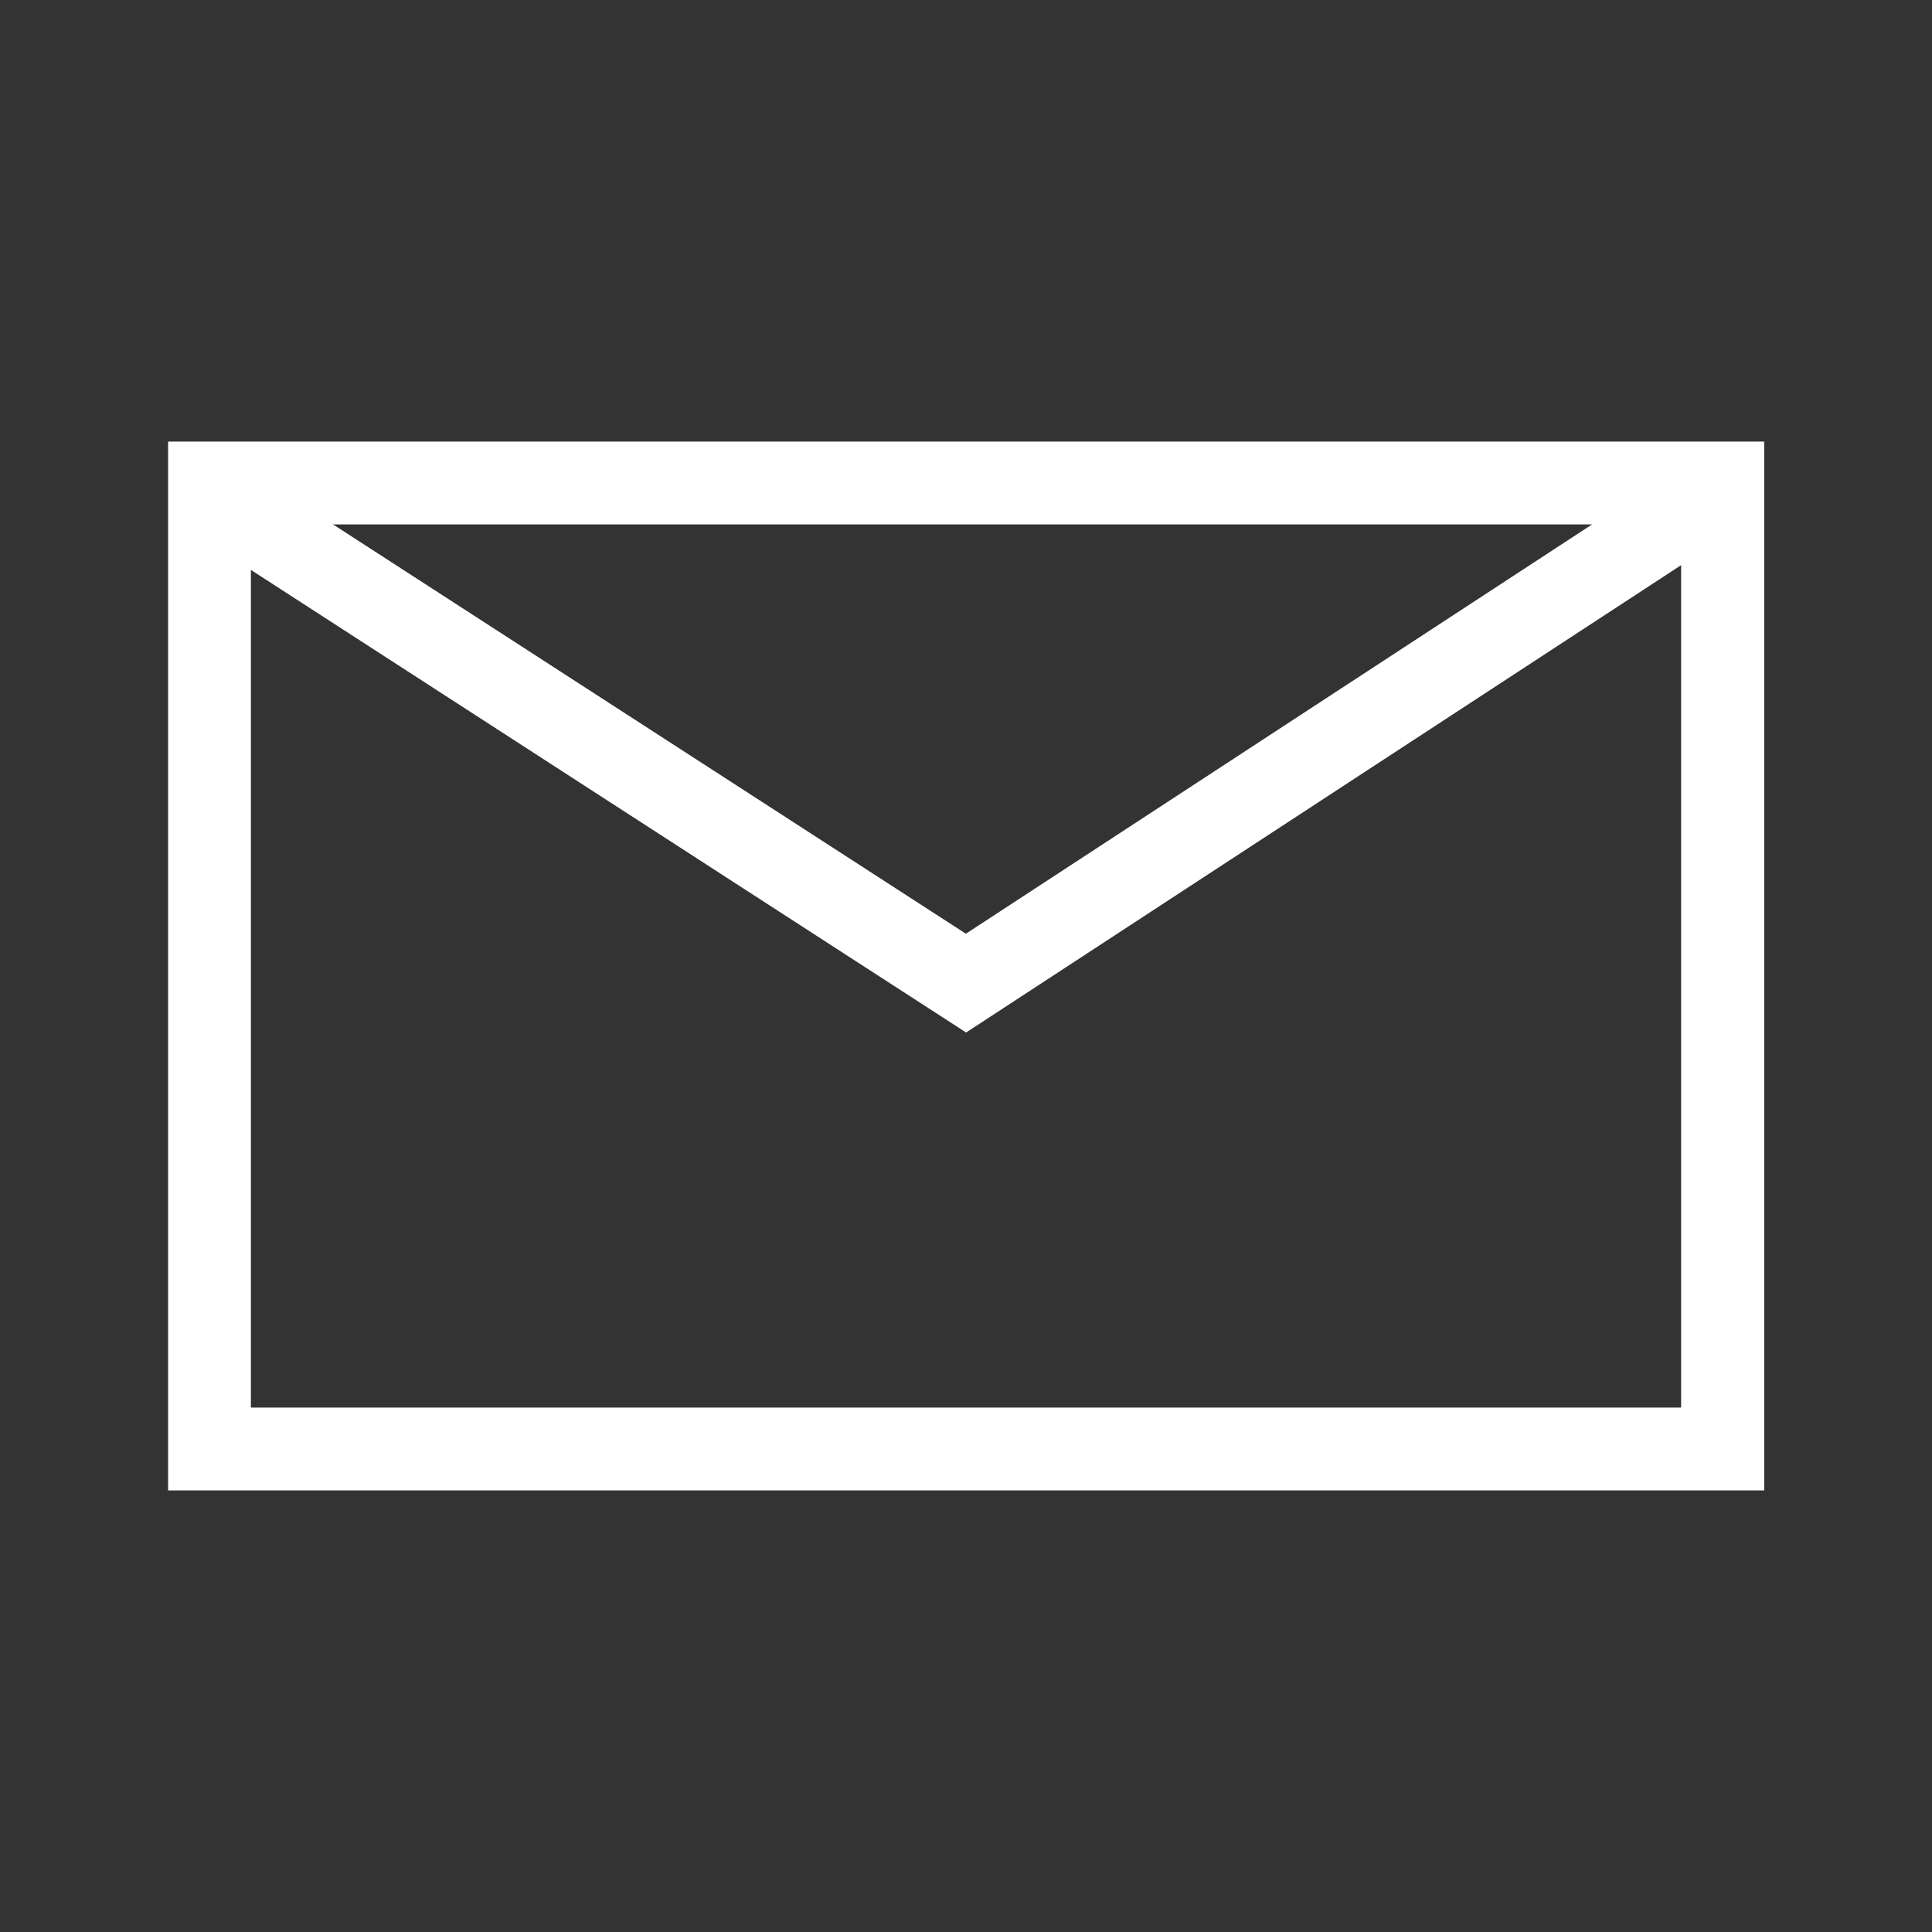 <?xml version="1.0" encoding="UTF-8"?>
<svg id="Layer_2" data-name="Layer 2" xmlns="http://www.w3.org/2000/svg" viewBox="0 0 70 70">
  <rect x="0" y="0" width="70" height="70" fill="#333333" stroke="none"/>
  <defs>
    <style>
      .cls-1, .cls-2 {
        fill: none;
      }

      .cls-1, .cls-3 {
        stroke-width: 0px;
      }

      .cls-2 {
        stroke: #fff;
        stroke-miterlimit: 10;
        stroke-width: 3px;
      }

      .cls-3 {
        fill: #fff;
      }
    </style>
  </defs>
  <g id="Layer_1-2" data-name="Layer 1">
    <g>
      <rect class="cls-1" width="70" height="70"/>
      <g>
        <path class="cls-3" d="m60.91,19v32H9.09V19h51.83m3-3H6.09v38h57.83V16h0Z"/>
        <polyline class="cls-2" points="7.03 17.53 35 35.62 61.85 18.07"/>
      </g>
    </g>
  </g>
</svg>